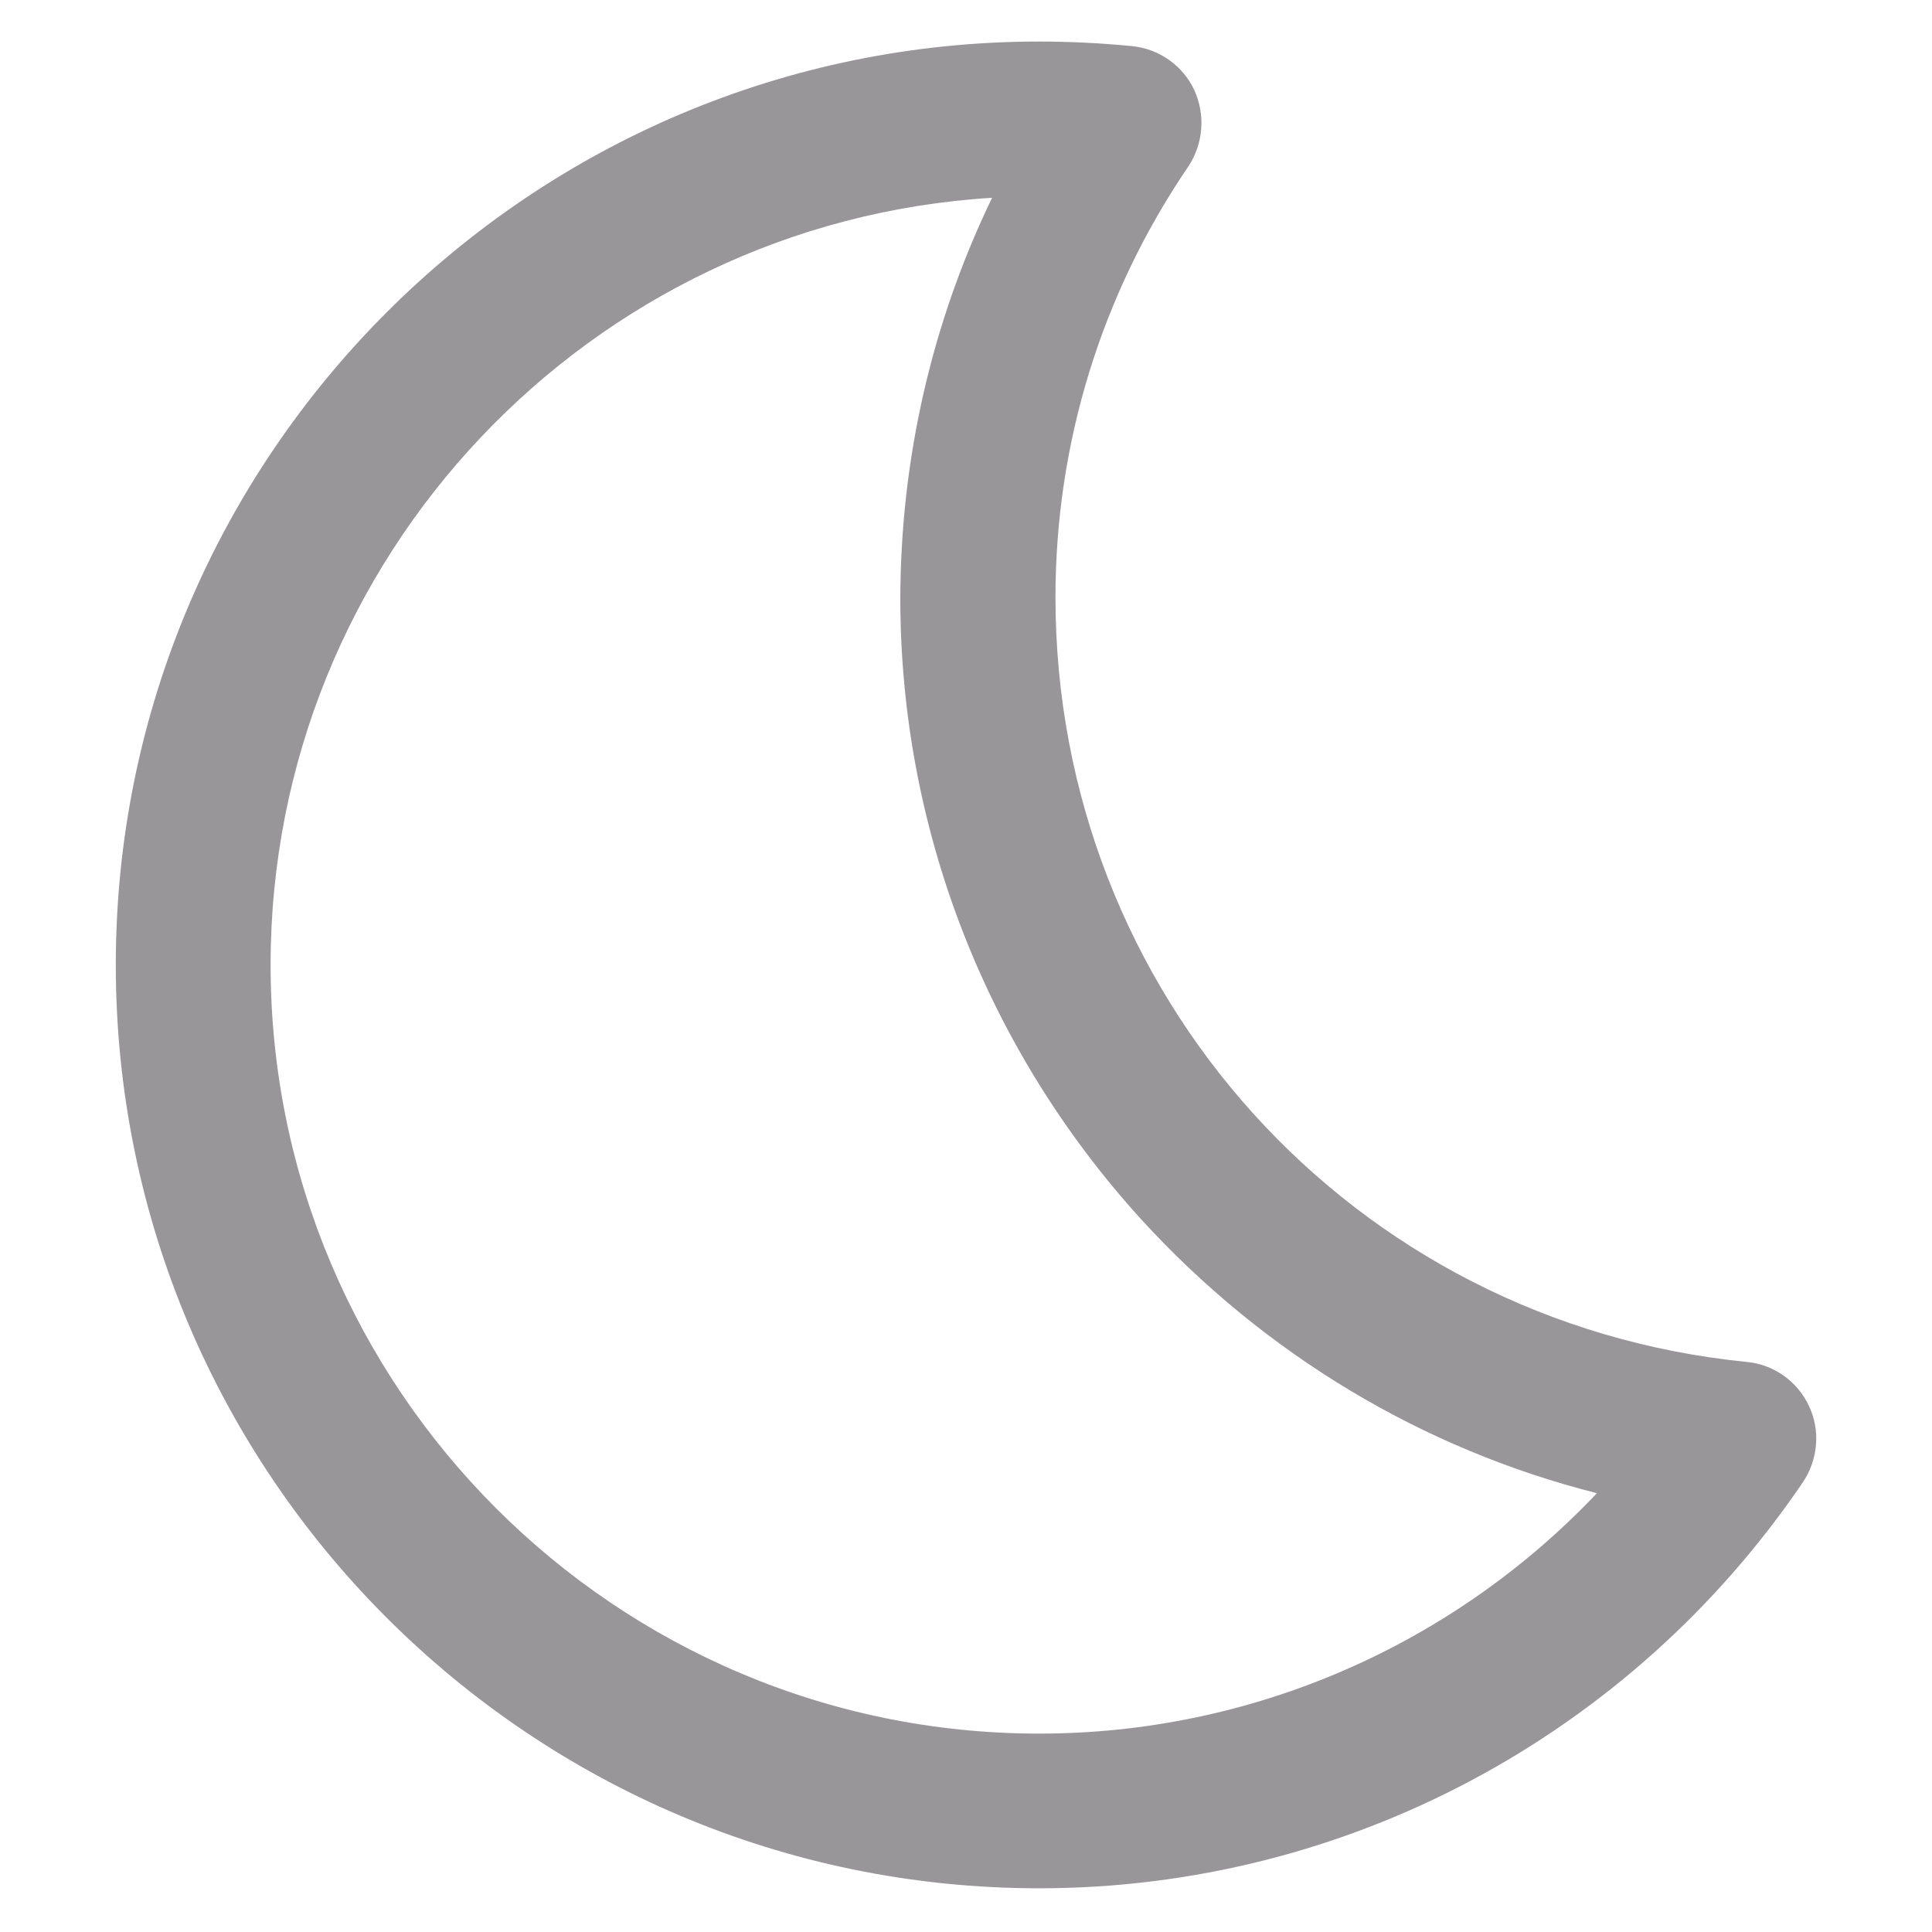 <svg width="16" height="16" viewBox="0 0 16 16" fill="none" xmlns="http://www.w3.org/2000/svg">
<path d="M8.606 15.638C4.387 15.638 0.959 12.207 0.959 7.991C0.959 3.776 4.391 0.344 8.606 0.344C8.862 0.344 9.119 0.357 9.375 0.382C9.6 0.404 9.797 0.544 9.891 0.747C9.984 0.951 9.966 1.191 9.841 1.379C9.122 2.435 8.741 3.669 8.741 4.947C8.741 8.229 11.2 10.954 14.466 11.279C14.691 11.3 14.887 11.441 14.981 11.644C15.078 11.847 15.056 12.088 14.931 12.275C13.5 14.382 11.137 15.638 8.606 15.638ZM8.216 1.638C4.887 1.841 2.241 4.613 2.241 7.991C2.241 11.501 5.097 14.357 8.606 14.357C10.369 14.357 12.031 13.626 13.225 12.366C11.781 12.001 10.472 11.216 9.45 10.097C8.166 8.685 7.456 6.86 7.456 4.954C7.459 3.794 7.719 2.666 8.216 1.638Z" fill="#999699"/>
</svg>
